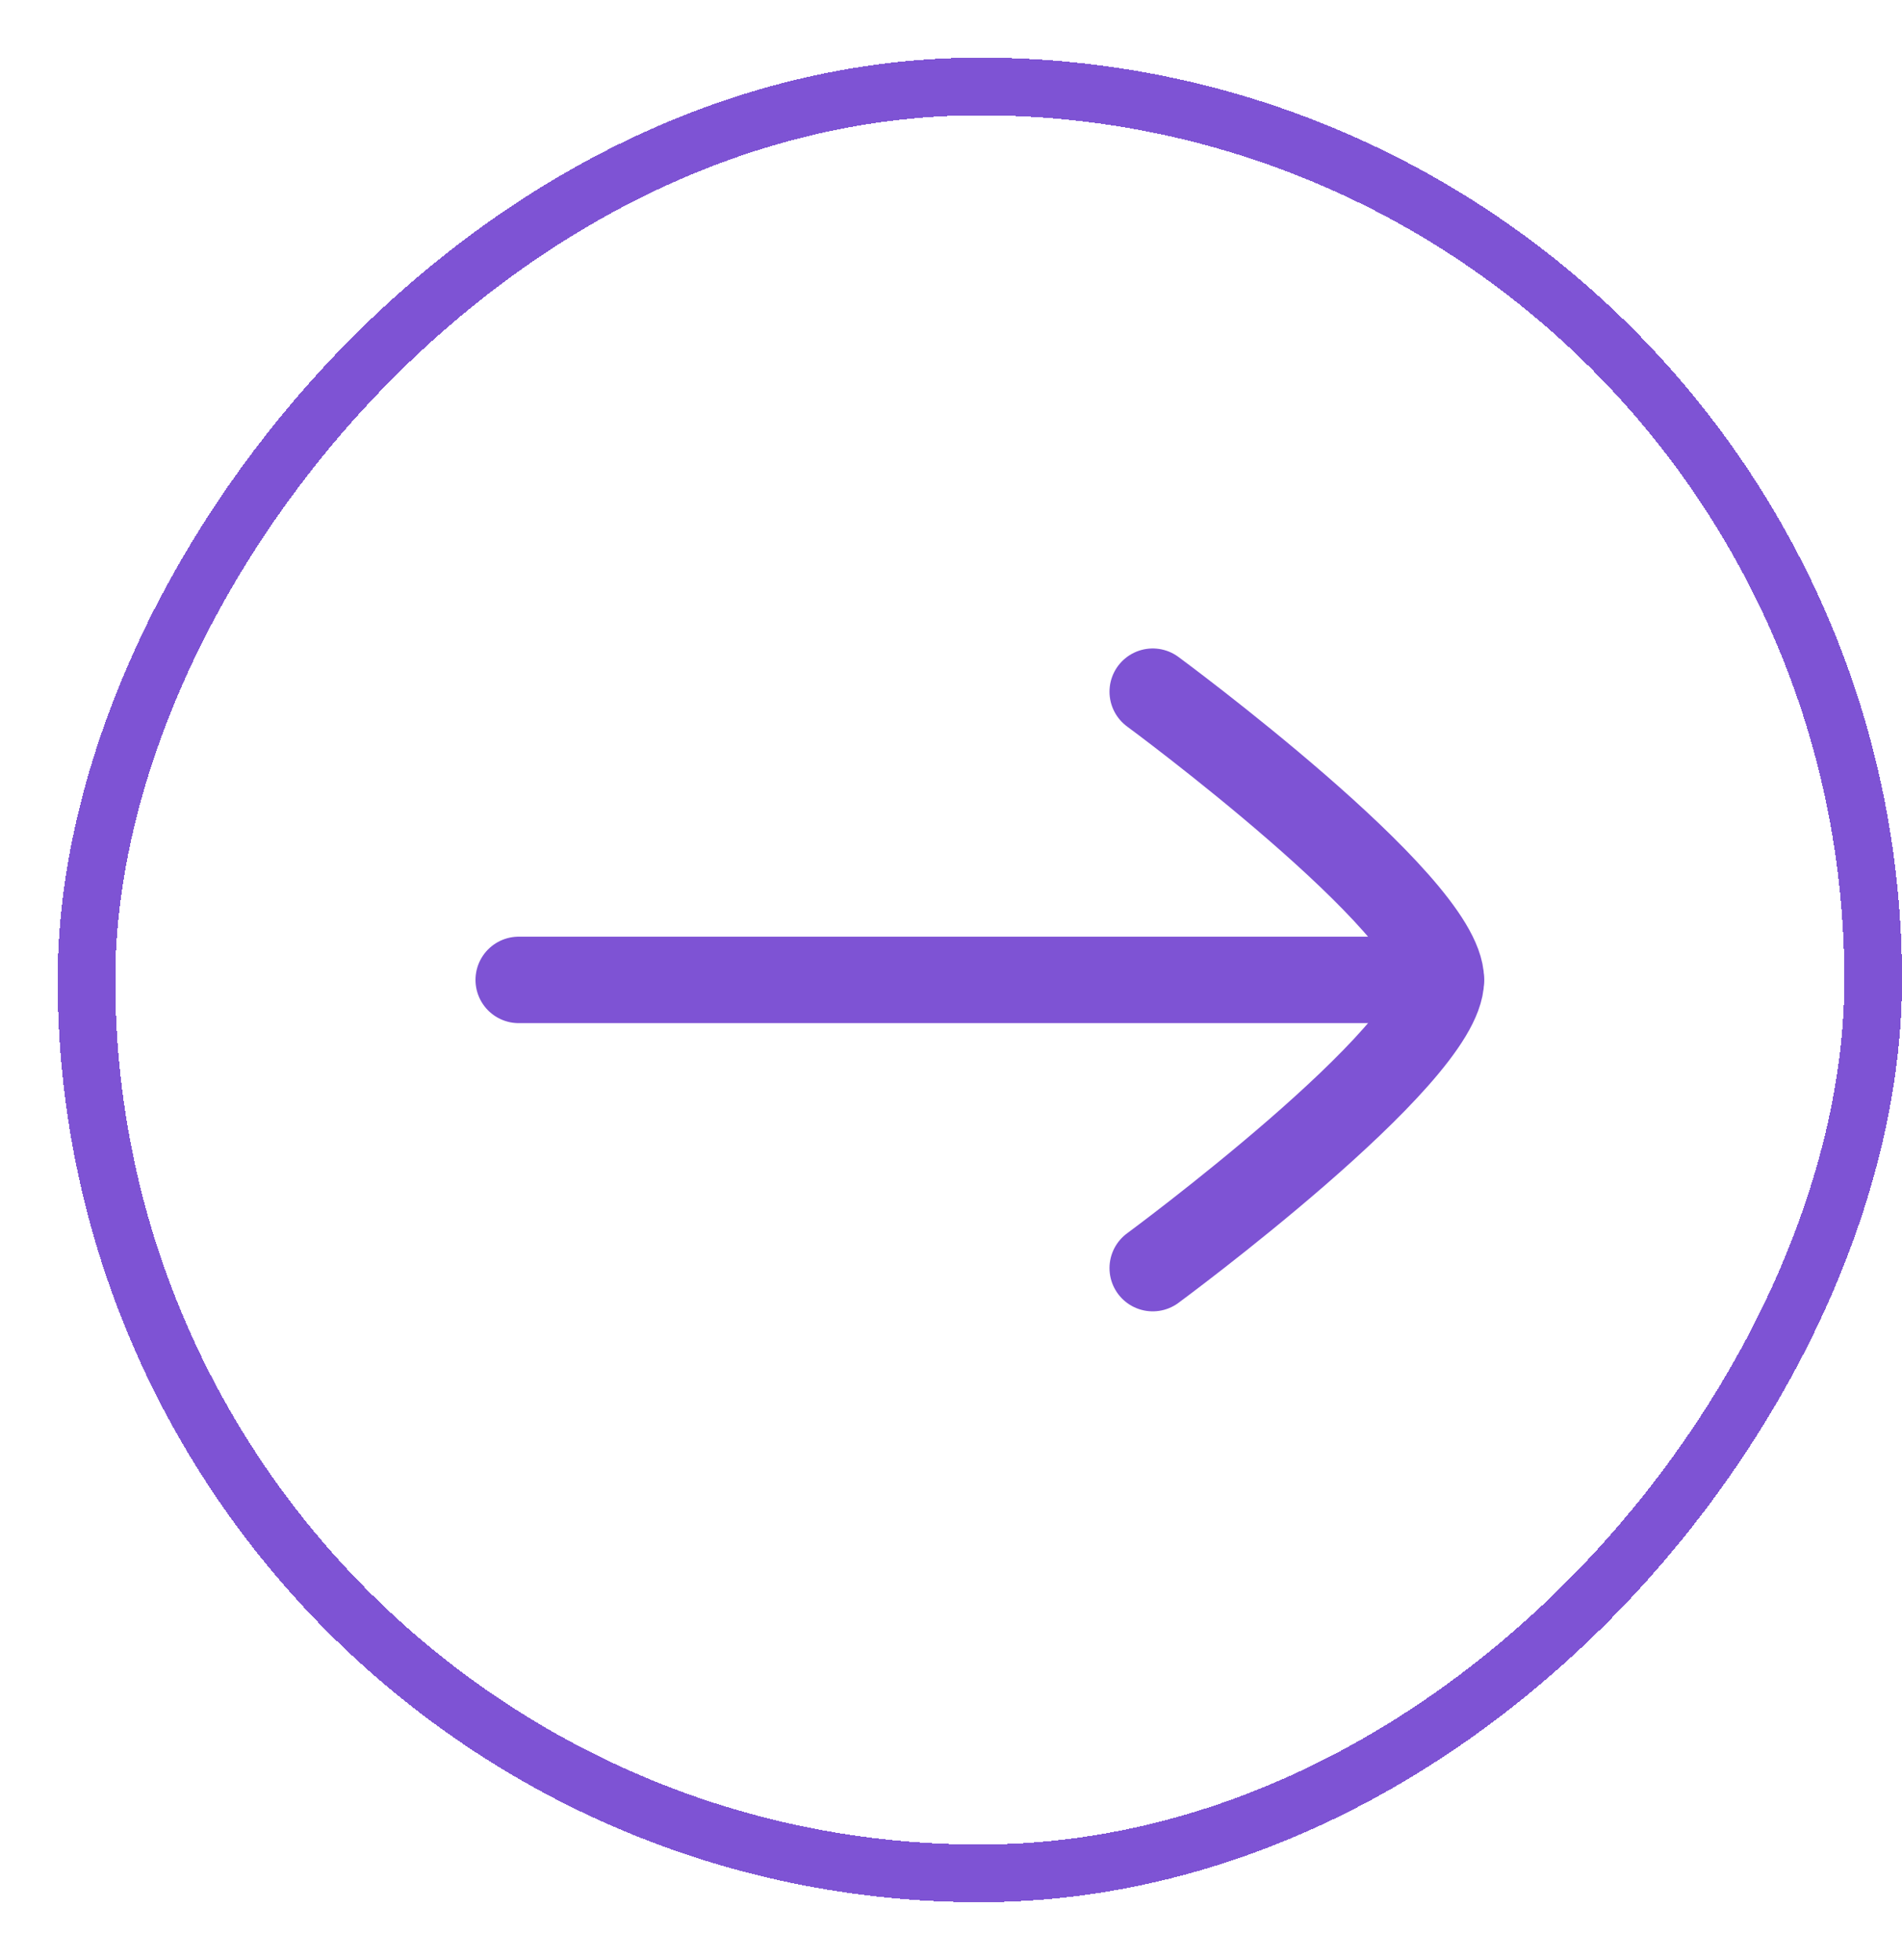 <svg width="33" height="34" viewBox="0 0 33 34" fill="none" xmlns="http://www.w3.org/2000/svg">
<g filter="url(#filter0_d_210_311)">
<rect x="0.5" y="-0.5" width="31" height="31" rx="15.5" transform="matrix(1 0 0 -1 1 32)" stroke="#7E53D4" shape-rendering="crispEdges"/>
<path d="M25 17H9" stroke="#7E53D4" stroke-width="1.5" stroke-linecap="round" stroke-linejoin="round"/>
<path d="M20 12C20 12 25 15.682 25 17C25 18.318 20 22 20 22" stroke="#7E53D4" stroke-width="1.5" stroke-linecap="round" stroke-linejoin="round"/>
</g>
<defs>
<filter id="filter0_d_210_311" x="0" y="0" width="34" height="34" filterUnits="userSpaceOnUse" color-interpolation-filters="sRGB">
<feFlood flood-opacity="0" result="BackgroundImageFix"/>
<feColorMatrix in="SourceAlpha" type="matrix" values="0 0 0 0 0 0 0 0 0 0 0 0 0 0 0 0 0 0 127 0" result="hardAlpha"/>
<feOffset/>
<feGaussianBlur stdDeviation="0.5"/>
<feComposite in2="hardAlpha" operator="out"/>
<feColorMatrix type="matrix" values="0 0 0 0 0.204 0 0 0 0 0.204 0 0 0 0 0.204 0 0 0 0.25 0"/>
<feBlend mode="normal" in2="BackgroundImageFix" result="effect1_dropShadow_210_311"/>
<feBlend mode="normal" in="SourceGraphic" in2="effect1_dropShadow_210_311" result="shape"/>
</filter>
</defs>
</svg>
